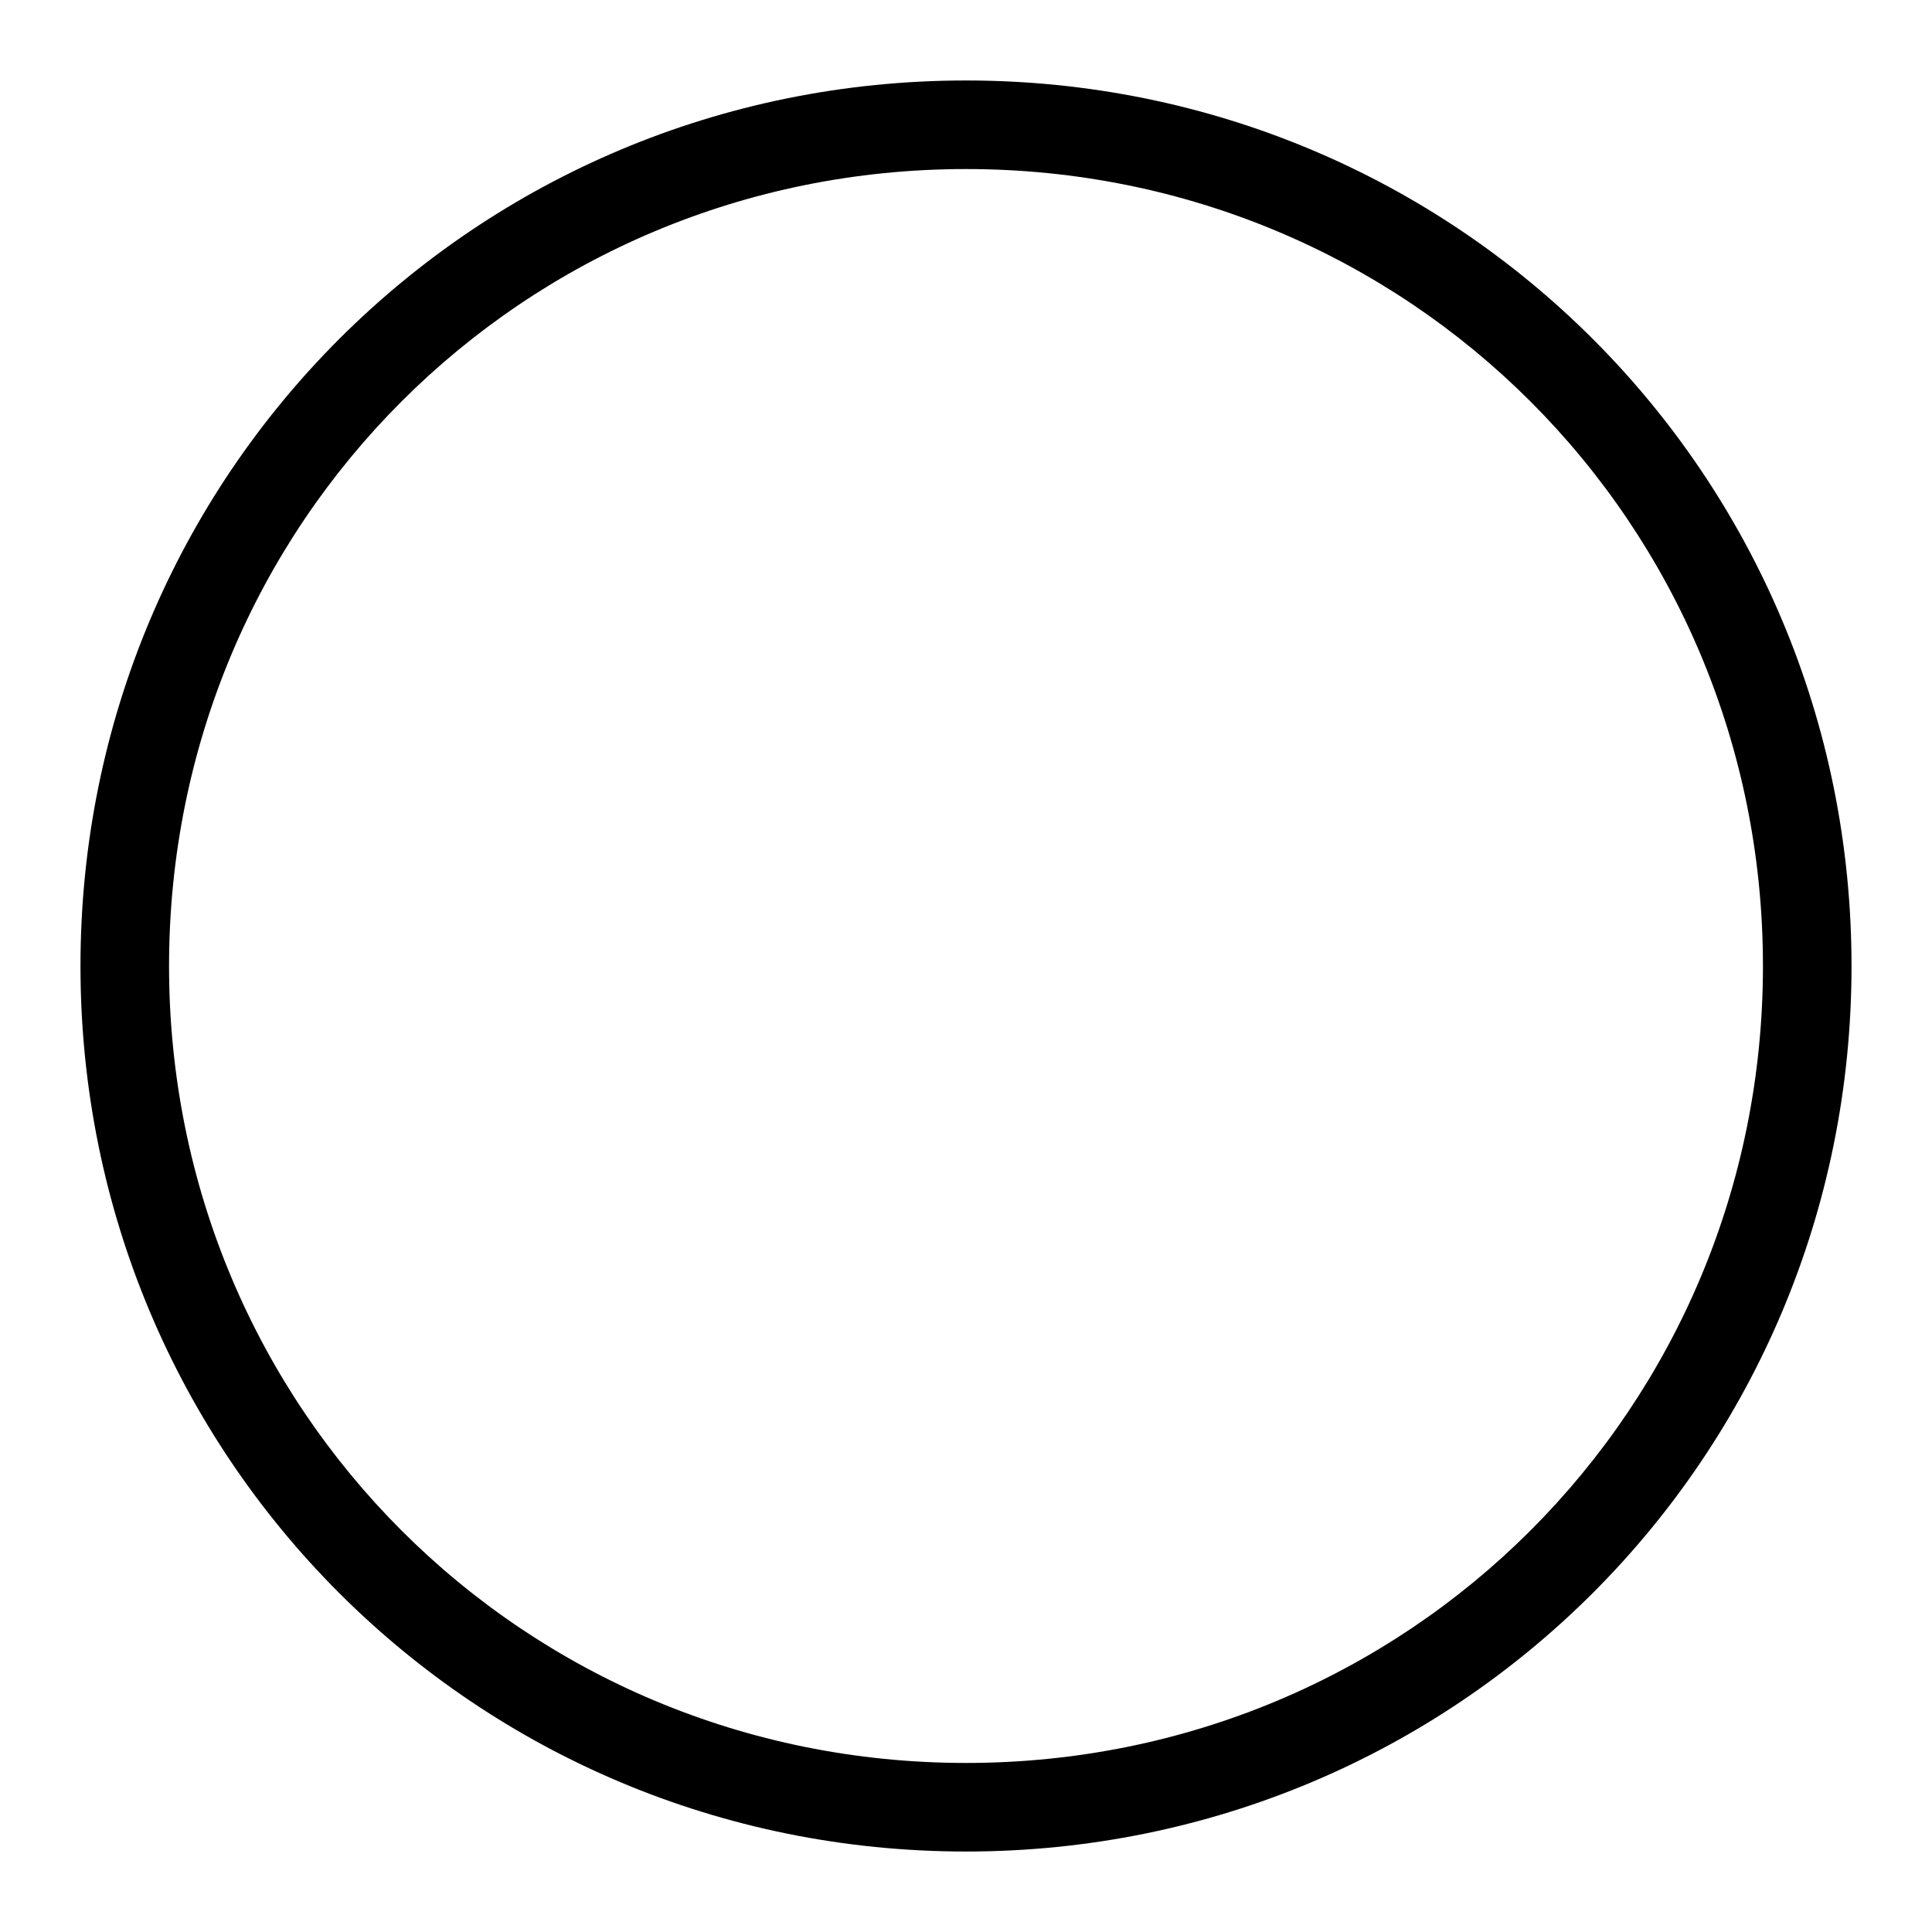 <svg version="1.1" xmlns="http://www.w3.org/2000/svg" width="32" height="32" viewBox="0 0 32 32"><path d="M16 29.2c-7.333 0-13.2-5.867-13.2-13.2s5.867-13.2 13.2-13.2 13.2 5.867 13.2 13.2c0 7.333-5.867 13.2-13.2 13.2zM16 1.333c-8.133 0-14.667 6.533-14.667 14.667s6.533 14.667 14.667 14.667c8.133 0 14.667-6.533 14.667-14.667s-6.533-14.667-14.667-14.667z"></path></svg>